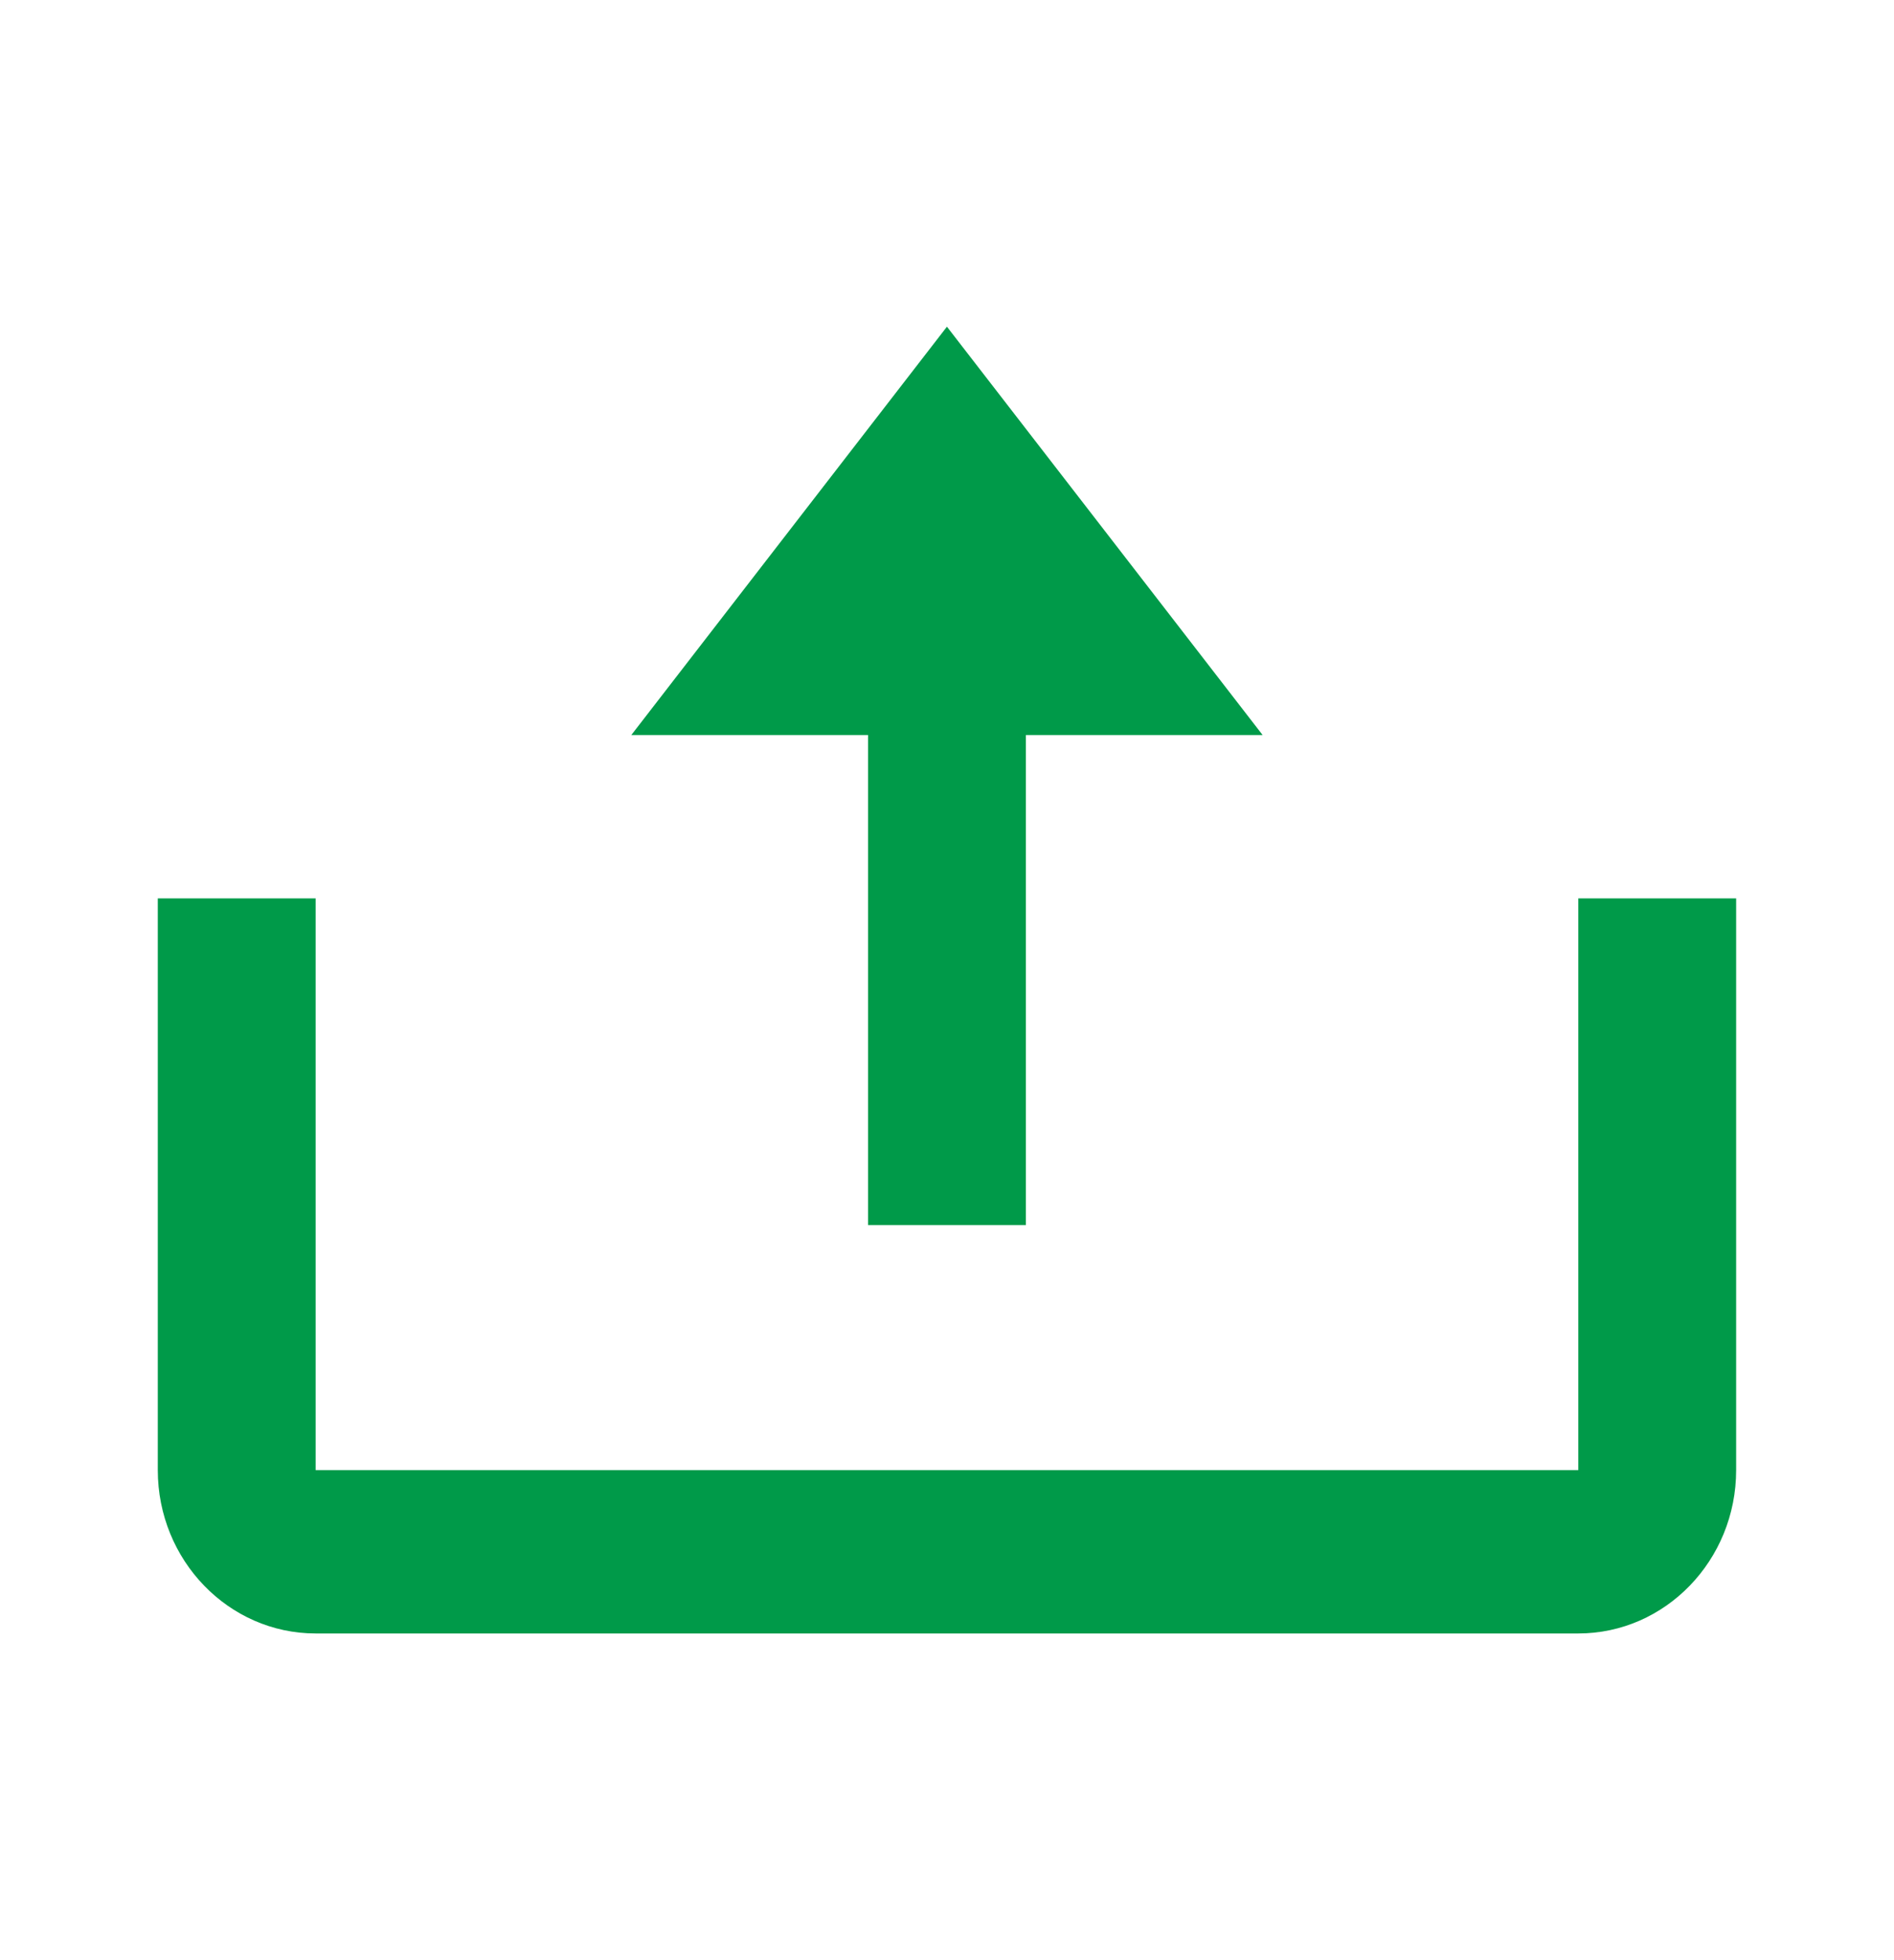 <svg width="29" height="30" viewBox="0 0 29 30" fill="none" xmlns="http://www.w3.org/2000/svg">
<path d="M13.291 18.75H15.708V11.25H19.333L14.499 5L9.666 11.25H13.291V18.75Z" fill="#009A49"/>
<path d="M24.166 22.5H4.833V13.75H2.416V22.5C2.416 23.879 3.5 25 4.833 25H24.166C25.499 25 26.583 23.879 26.583 22.5V13.75H24.166V22.5Z" fill="#009A49"/>
</svg>
